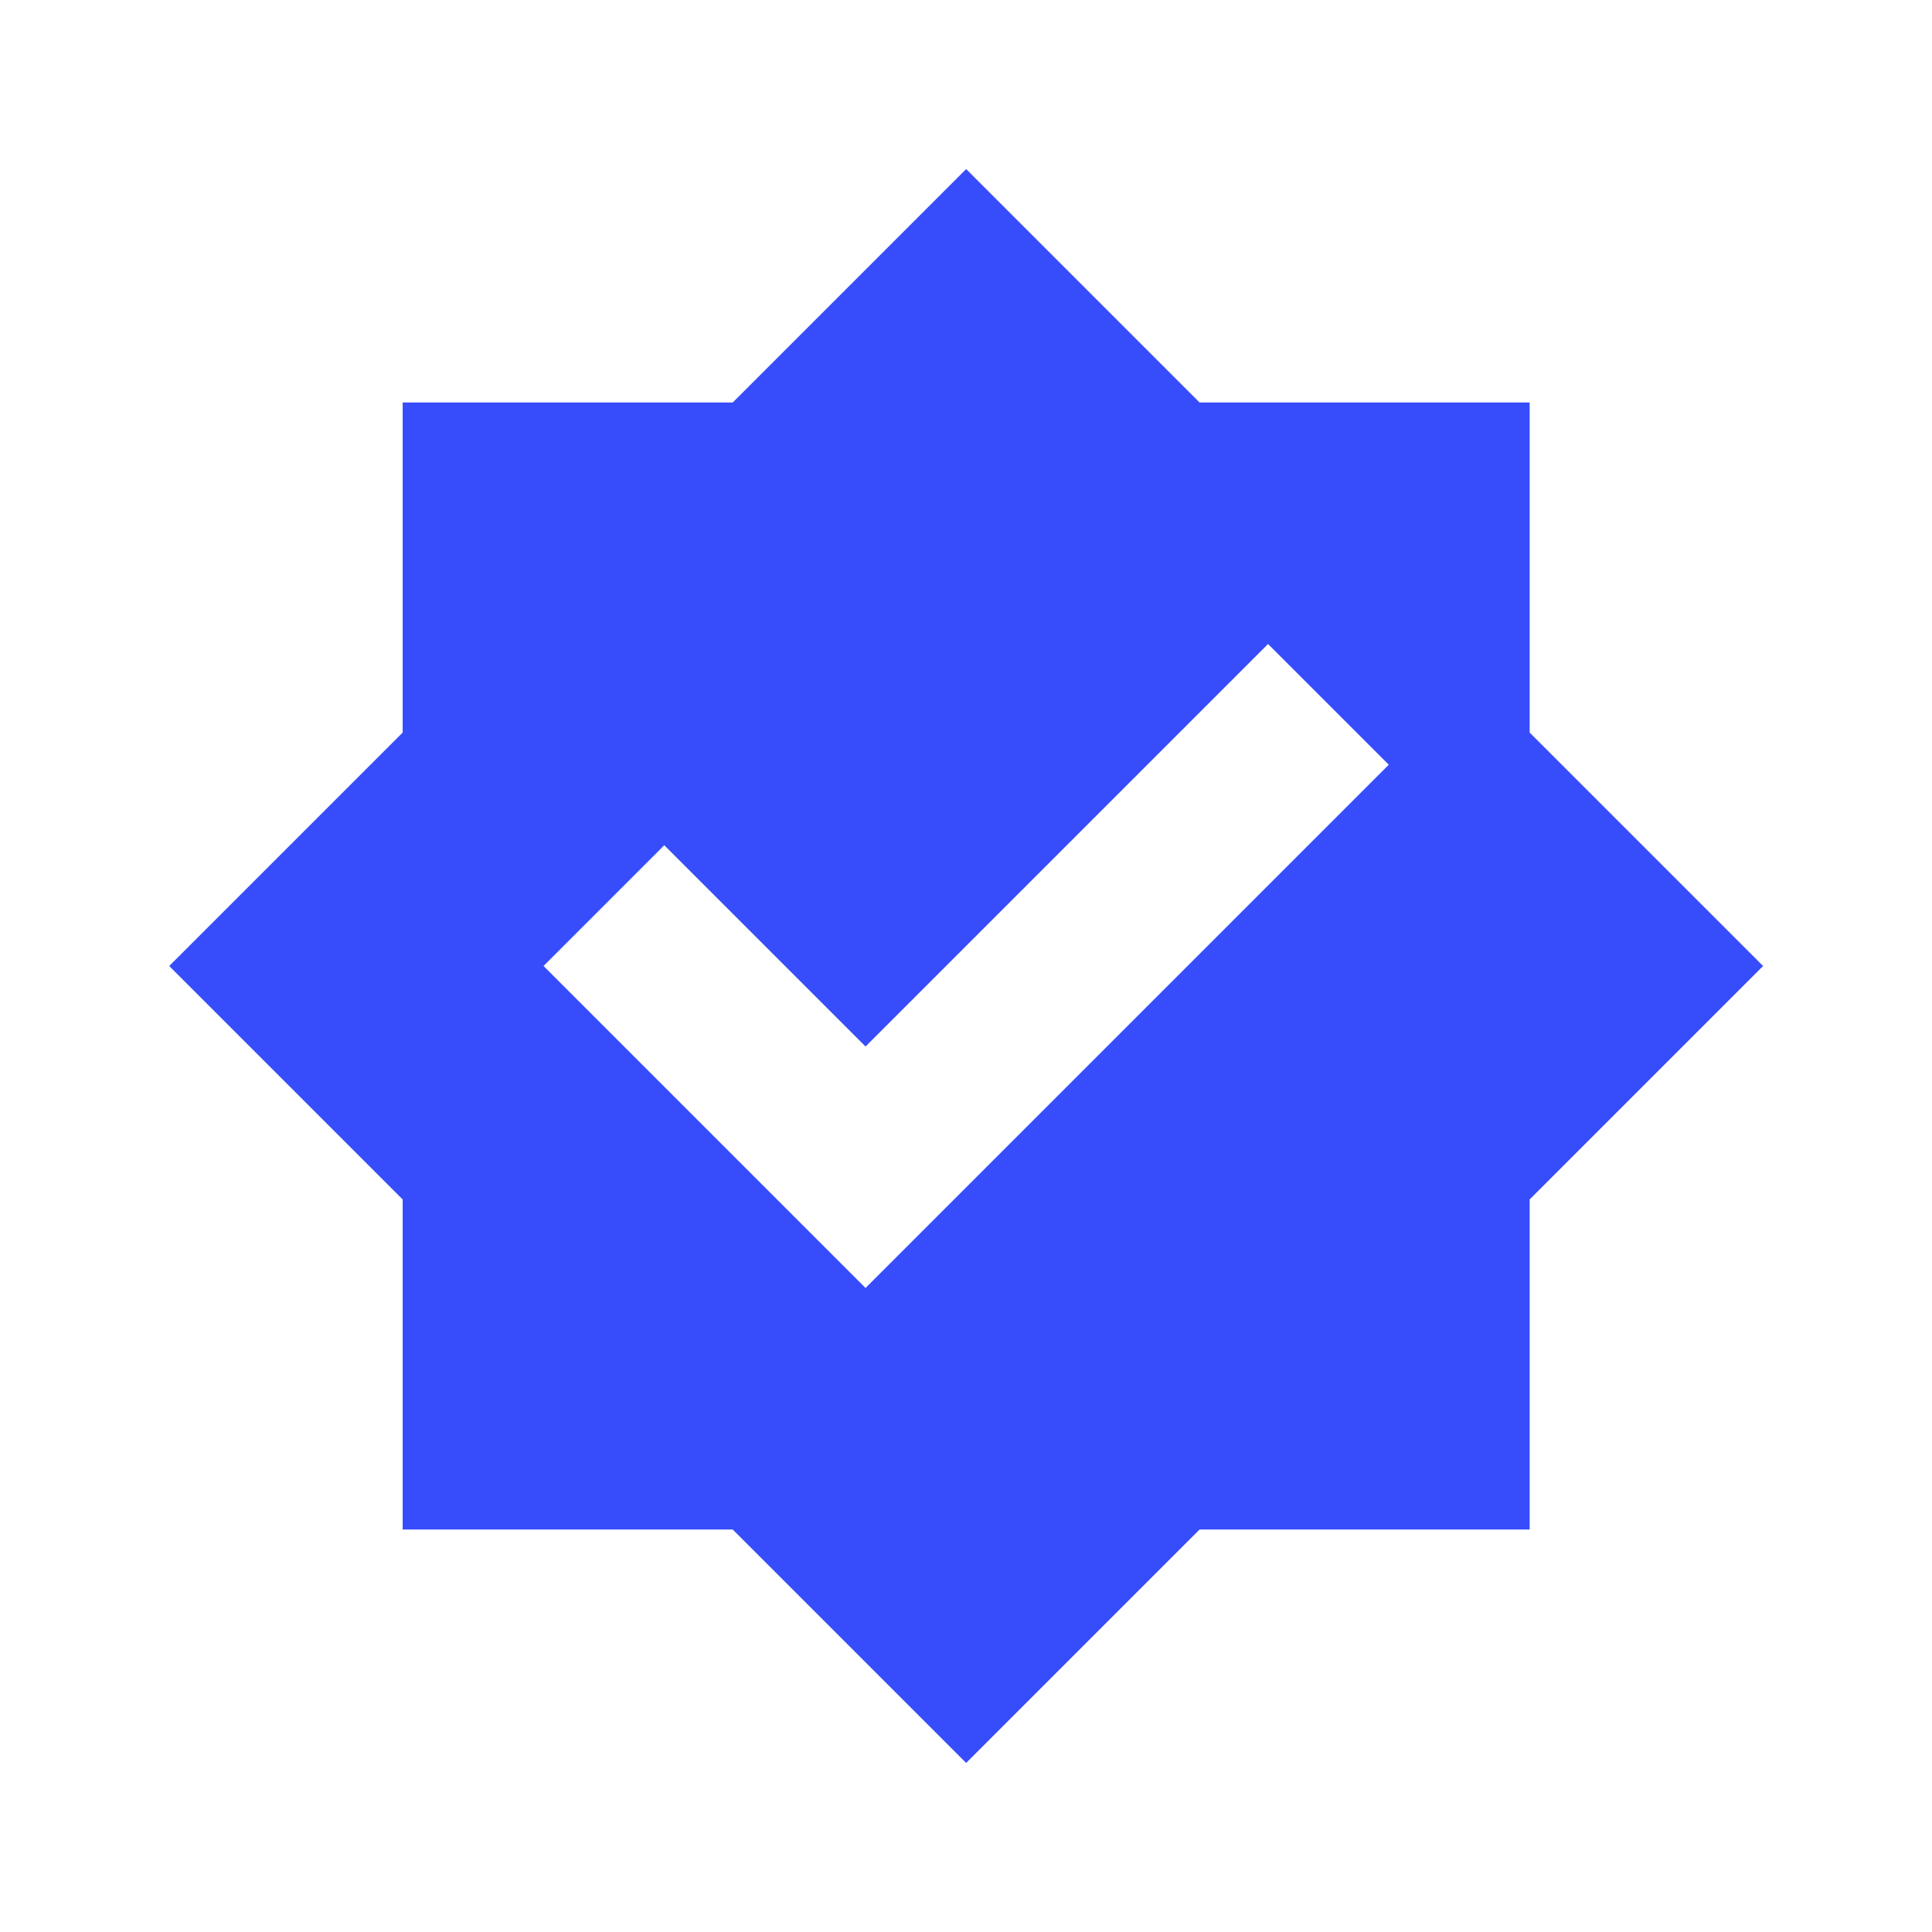<svg width="24" height="24" viewBox="0 0 24 24" fill="none" xmlns="http://www.w3.org/2000/svg">
<g clip-path="url(#clip0_3251_58069)">
<path d="M19.002 9.1V5H14.902L12.002 2.1L9.102 5H5.002V9.1L2.102 12L5.002 14.9V19H9.102L12.002 21.9L14.902 19H19.002V14.9L21.902 12L19.002 9.1ZM10.752 16L6.752 12L8.252 10.5L10.752 13L15.752 8L17.252 9.5L10.752 16Z" fill="#374DFB"/>
</g>
<defs>
<clipPath id="clip0_3251_58069">
<rect width="24" height="24" fill="white"/>
</clipPath>
</defs>
</svg>
